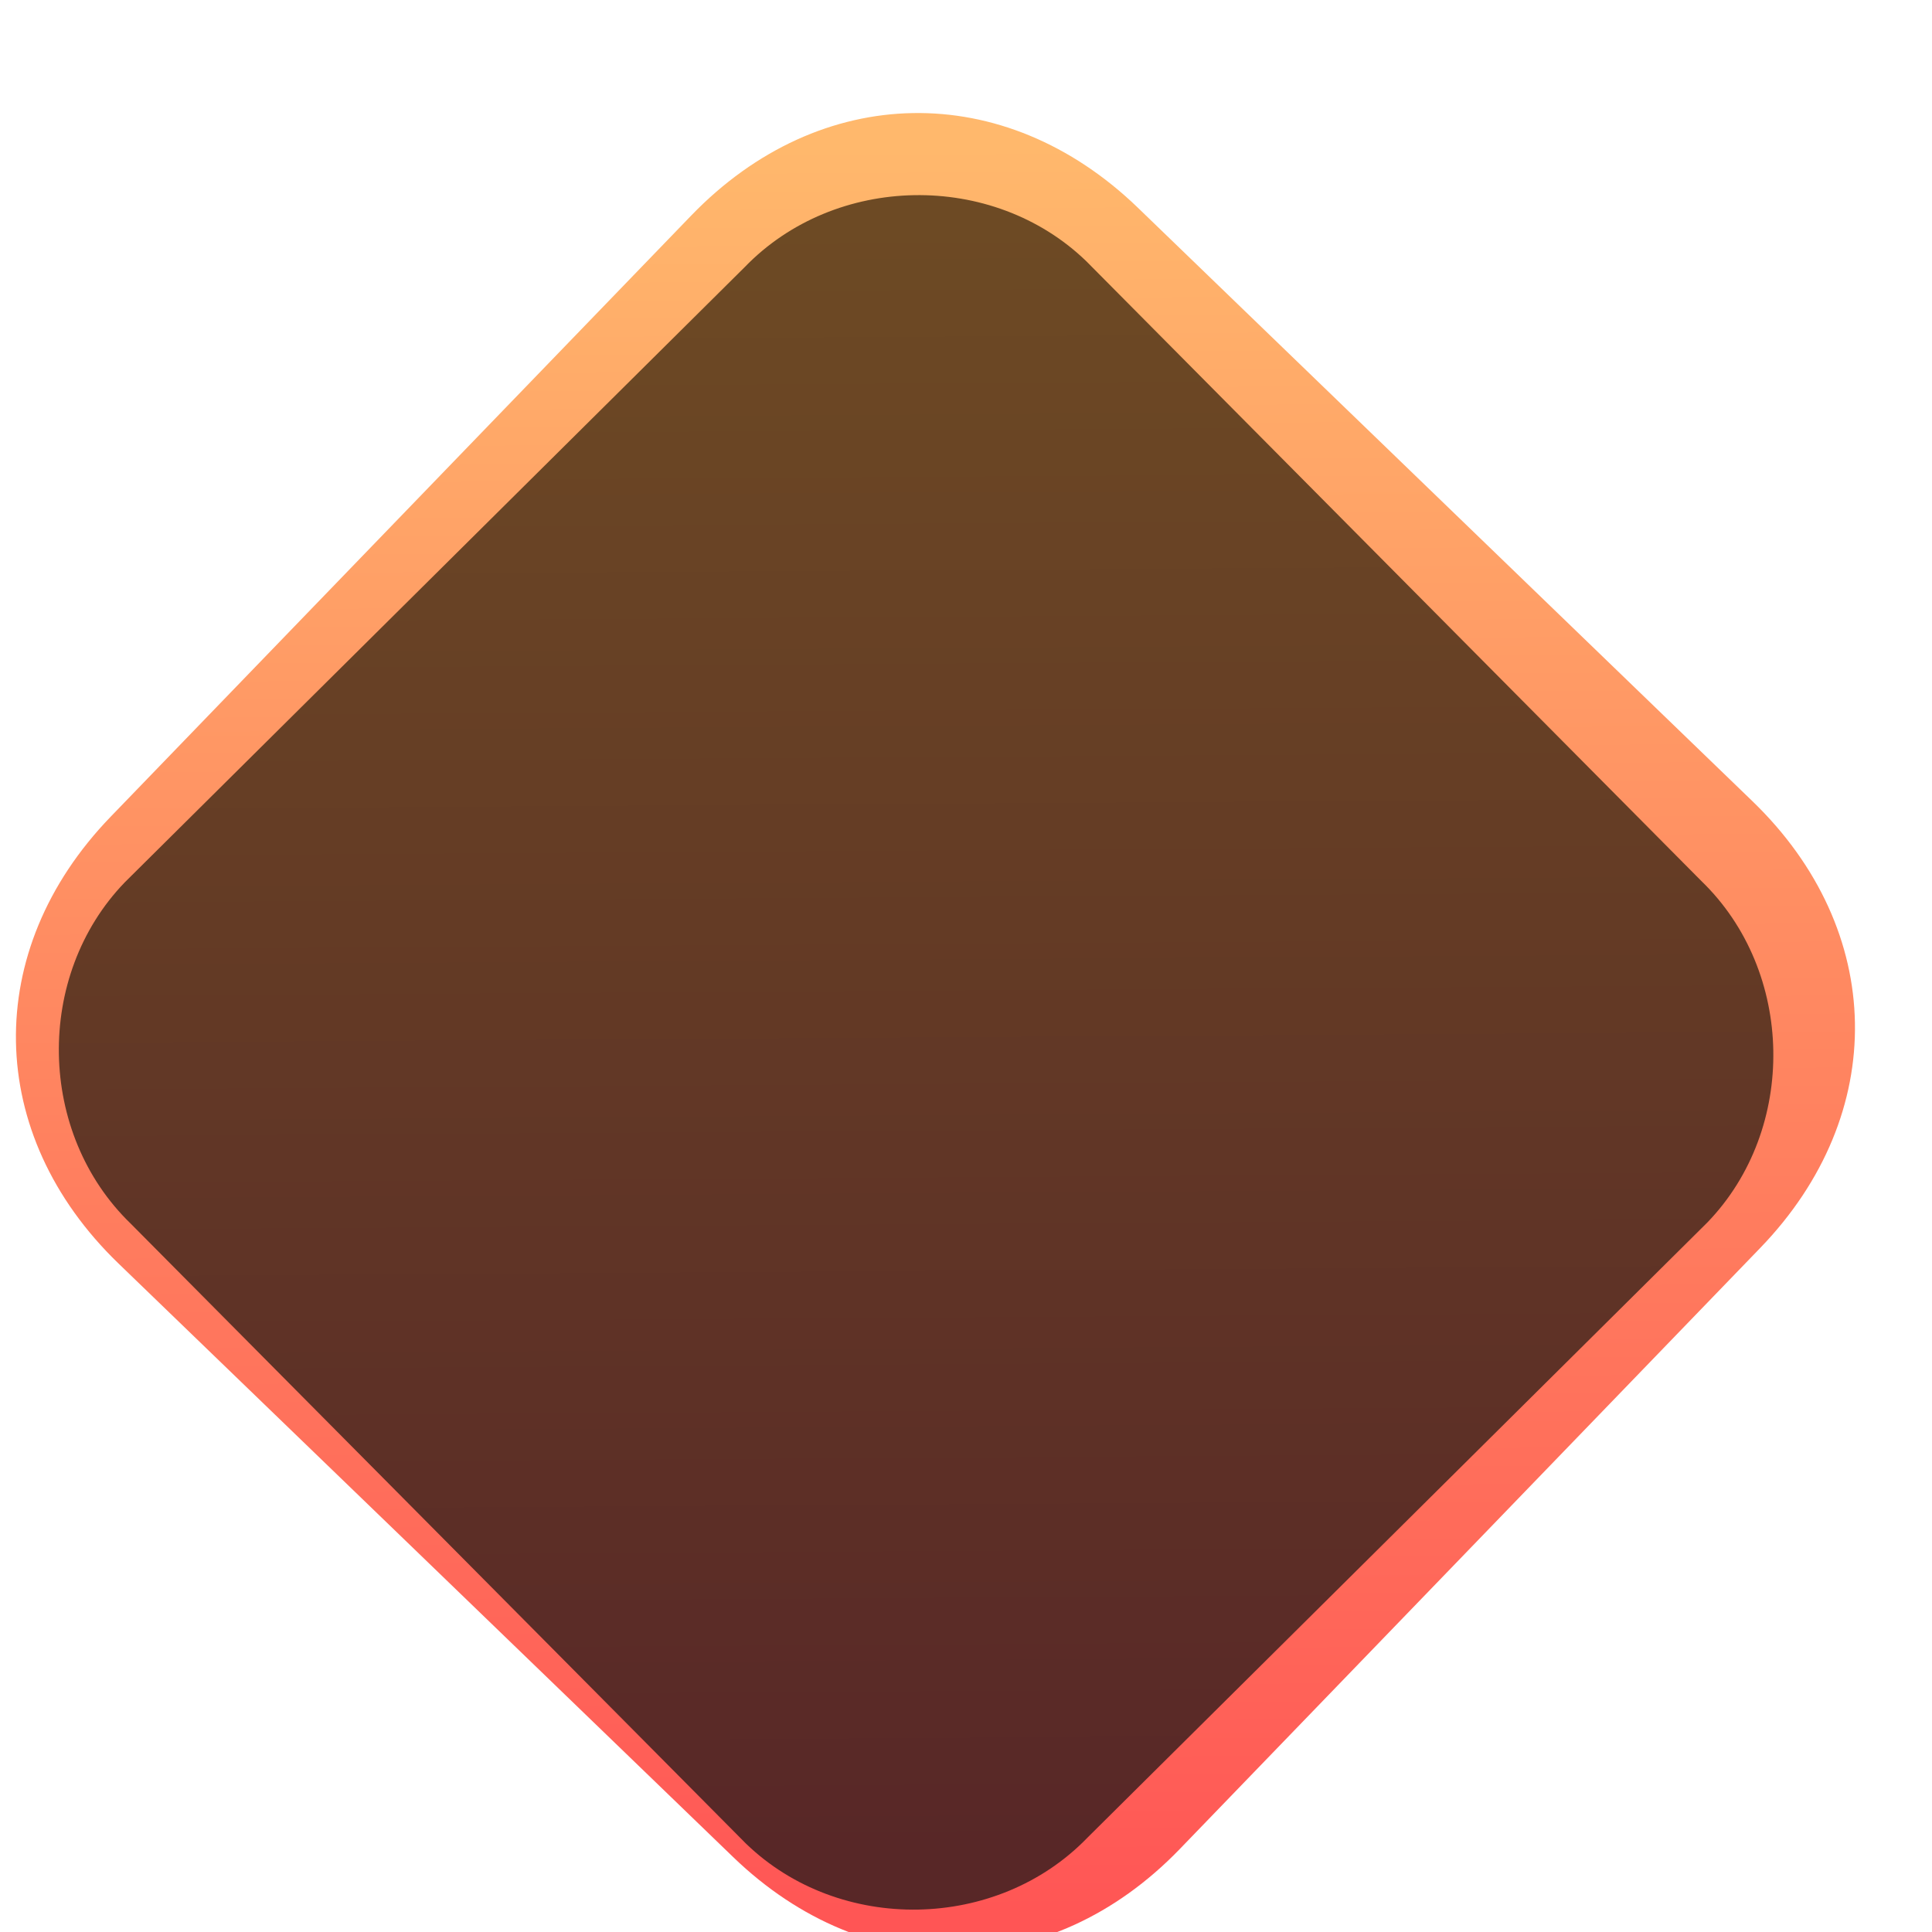 <?xml version="1.0" encoding="UTF-8" standalone="no"?>
<!-- Created with Inkscape (http://www.inkscape.org/) -->

<svg
   version="1.1"
   id="svg2"
   width="104"
   height="104"
   viewBox="0 0 104 104"
   sodipodi:docname="goal_frame_obtained.svg"
   xml:space="preserve"
   inkscape:export-filename="goal_frame_obtained.png"
   inkscape:export-xdpi="96"
   inkscape:export-ydpi="96"
   inkscape:version="1.3.1 (91b66b0783, 2023-11-16, custom)"
   xmlns:inkscape="http://www.inkscape.org/namespaces/inkscape"
   xmlns:sodipodi="http://sodipodi.sourceforge.net/DTD/sodipodi-0.dtd"
   xmlns:xlink="http://www.w3.org/1999/xlink"
   xmlns="http://www.w3.org/2000/svg"
   xmlns:svg="http://www.w3.org/2000/svg"><defs
     id="defs6"><linearGradient
       inkscape:collect="always"
       id="linearGradient7727"><stop
         style="stop-color:#582727;stop-opacity:1;"
         offset="0"
         id="stop7725" /><stop
         style="stop-color:#6d4a24;stop-opacity:1;"
         offset="1"
         id="stop7723" /></linearGradient><linearGradient
       inkscape:collect="always"
       id="linearGradient7717"><stop
         style="stop-color:#ff5555;stop-opacity:1"
         offset="0"
         id="stop7715" /><stop
         style="stop-color:#ffb86c;stop-opacity:1;"
         offset="1"
         id="stop7713" /></linearGradient><linearGradient
       inkscape:collect="always"
       xlink:href="#linearGradient7717"
       id="linearGradient5"
       gradientUnits="userSpaceOnUse"
       x1="85.597"
       y1="599.152"
       x2="18.465"
       y2="530.528" /><linearGradient
       inkscape:collect="always"
       xlink:href="#linearGradient7727"
       id="linearGradient6"
       gradientUnits="userSpaceOnUse"
       x1="82.8"
       y1="596.293"
       x2="21.262"
       y2="533.387" /></defs><sodipodi:namedview
     id="namedview4"
     pagecolor="#505050"
     bordercolor="#eeeeee"
     borderopacity="1"
     inkscape:showpageshadow="0"
     inkscape:pageopacity="0"
     inkscape:pagecheckerboard="0"
     inkscape:deskcolor="#505050"
     showgrid="true"
     inkscape:zoom="10.429825"
     inkscape:cx="63.423883"
     inkscape:cy="30.873001"
     inkscape:window-width="3470"
     inkscape:window-height="1440"
     inkscape:window-x="0"
     inkscape:window-y="0"
     inkscape:window-maximized="0"
     inkscape:current-layer="svg2"><inkscape:grid
       type="xygrid"
       id="grid570"
       snapvisiblegridlinesonly="true"
       originx="0"
       originy="0"
       spacingy="1"
       spacingx="1"
       units="px"
       visible="true"
       empspacing="4" /></sodipodi:namedview><g
     id="g4-9"
     inkscape:label="Goal Unlocked"
     transform="rotate(44,681,308)"><path
       id="rect4-9"
       style="display:inline;fill:url(#linearGradient5);fill-rule:evenodd;stroke-width:3.992;stroke-linecap:square;stroke-linejoin:round;stroke-miterlimit:0"
       inkscape:label="Outline"
       d="m 30,525 45,0 c 10,0 17,7 17,17 l -0,45 c -0,10 -7,17 -17,17 L 29,604 c -10,-0 -17,-7 -17,-17 l 0,-45 c 0,-10 7,-17 17,-17 z"
       sodipodi:nodetypes="sssssssss" /><path
       id="rect50-1"
       style="display:inline;fill:url(#linearGradient6);fill-rule:evenodd;stroke-width:2;stroke-linecap:square;stroke-linejoin:round;stroke-miterlimit:0"
       inkscape:label="Slot"
       d="m 29,529 47,1 c 7,0 13,6 13,13 l -1,47 c -0,7 -6,13 -13,13 l -47,-1 c -7,-0 -13,-6 -13,-13 l 1,-47 c 0,-7 6,-13 13,-13 z"
       sodipodi:nodetypes="sssssssss" /></g></svg>
